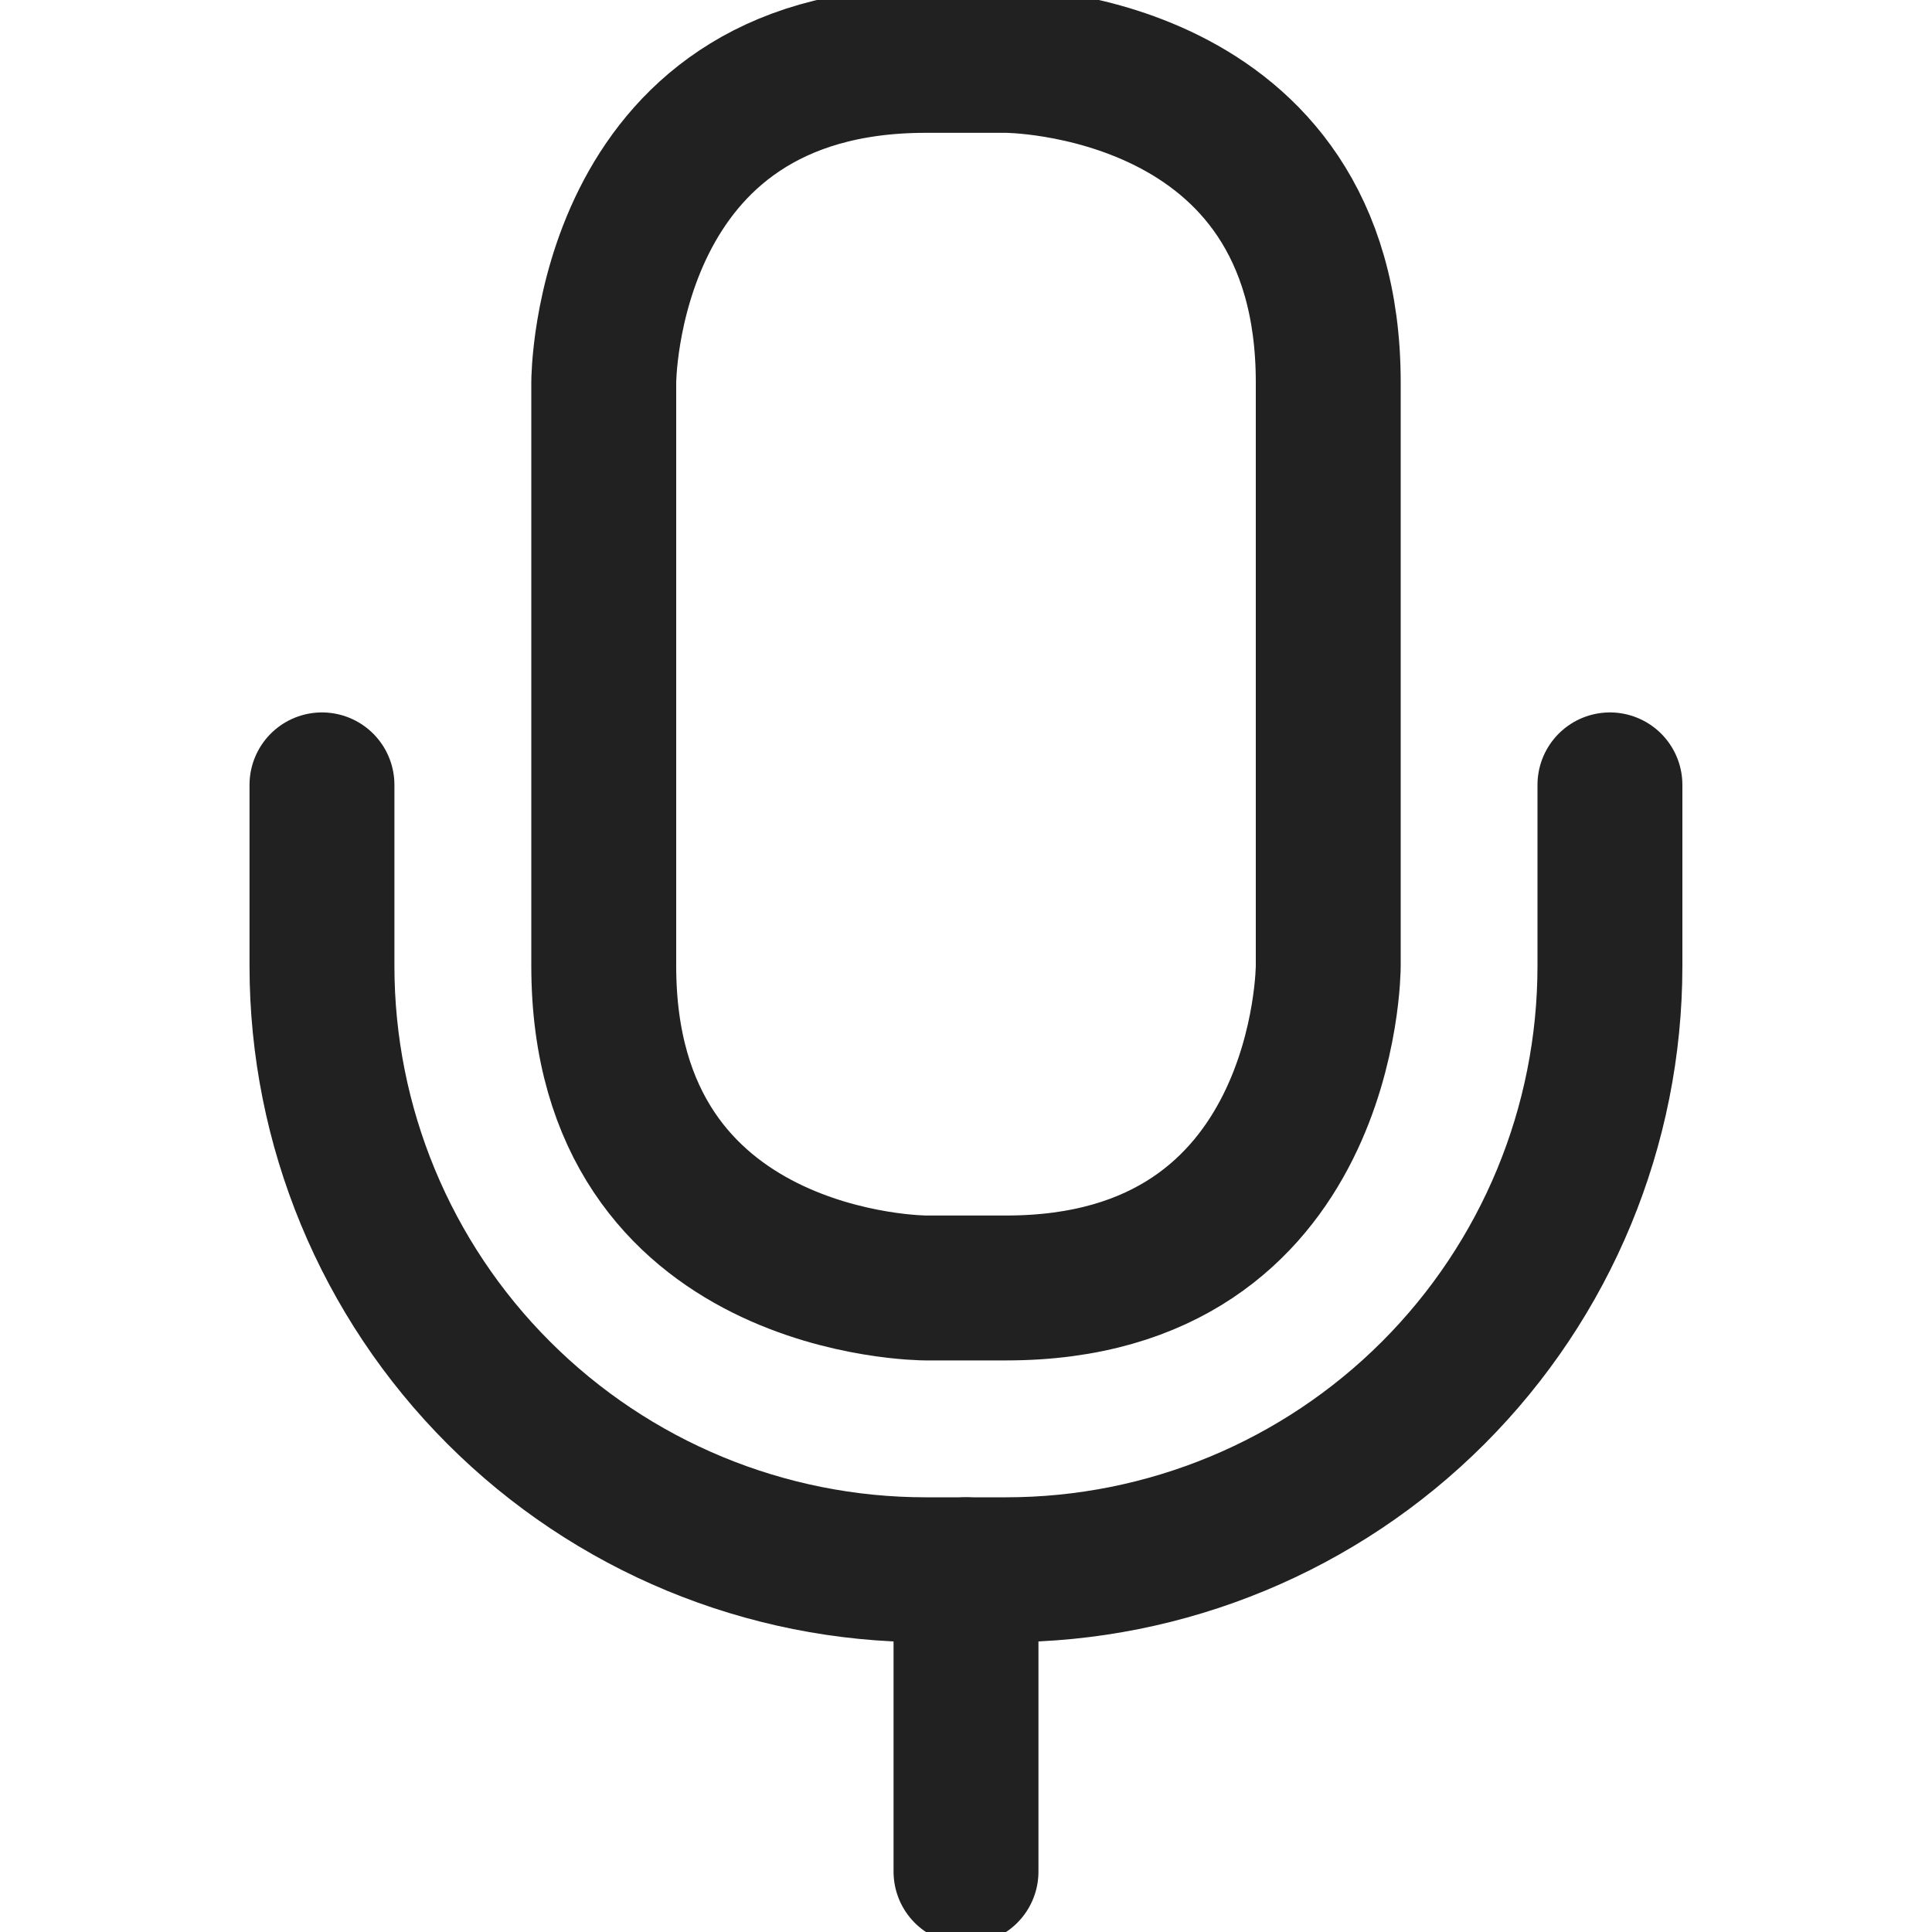 <svg width="20" height="20" viewBox="0 0 20 20" fill="none" xmlns="http://www.w3.org/2000/svg">
<g clip-path="url(#clip0_14_114)">
<path d="M10 16.25V19.375" stroke="#212121" stroke-width="1.5" stroke-linecap="round" stroke-linejoin="round"/>
<path d="M9.583 0.625H10.417C10.417 0.625 13.75 0.625 13.75 3.958V10C13.75 10 13.75 13.333 10.417 13.333H9.583C9.583 13.333 6.25 13.333 6.25 10V3.958C6.25 3.958 6.25 0.625 9.583 0.625Z" stroke="#212121" stroke-width="1.5" stroke-linecap="round" stroke-linejoin="round"/>
<path d="M3.333 8.125V10C3.333 11.658 3.991 13.247 5.164 14.419C6.336 15.591 7.925 16.25 9.583 16.25H10.416C12.074 16.25 13.664 15.591 14.836 14.419C16.008 13.247 16.666 11.658 16.666 10V8.125" stroke="#212121" stroke-width="1.5" stroke-linecap="round" stroke-linejoin="round"/>
</g>
<defs>
<clipPath id="clip0_14_114">
<rect width="20" height="20" fill="white"/>
</clipPath>
</defs>
</svg>
